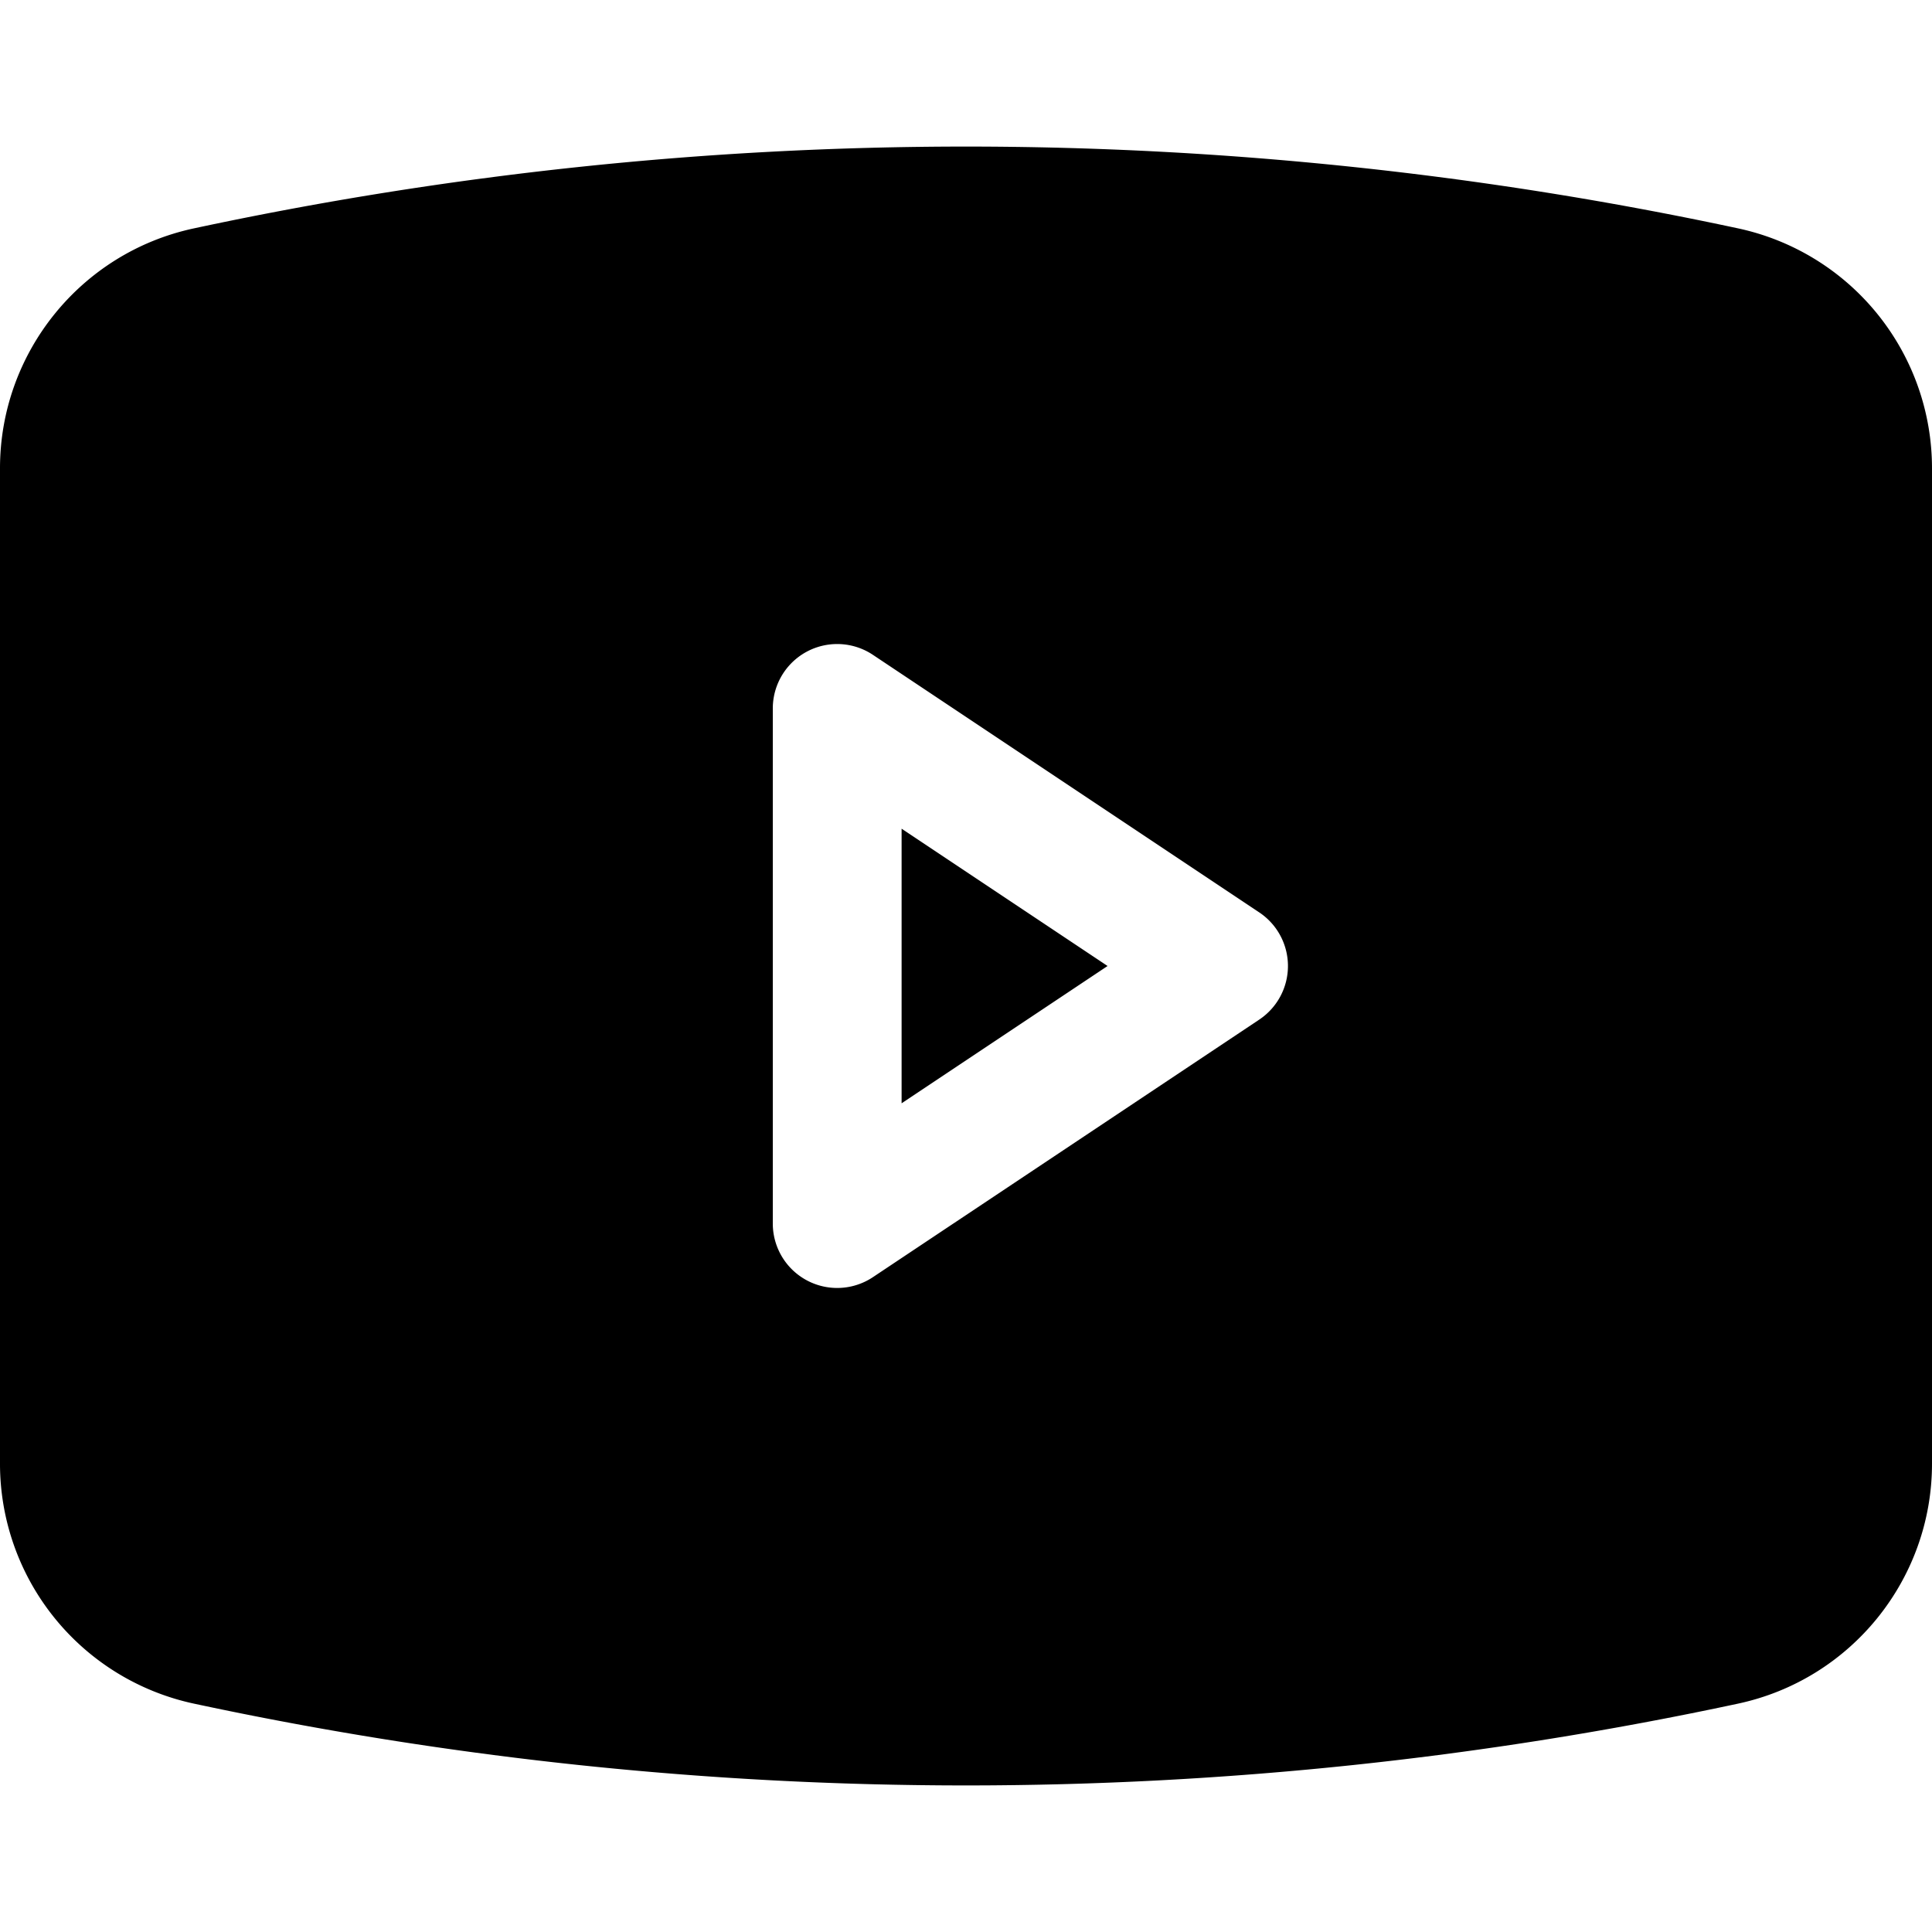 <svg fill="none" viewBox="0 0 15 15" xmlns="http://www.w3.org/2000/svg">
  <path fill="currentColor" d="M8.599 7.5 7 8.566V6.434L8.599 7.5z"/>
  <path fill="currentColor" fill-rule="evenodd" d="M1.506 1.773a28.606 28.606 0 0 1 11.988 0A1.905 1.905 0 0 1 15 3.636v7.728c0 .898-.628 1.675-1.506 1.863a28.605 28.605 0 0 1-11.988 0A1.905 1.905 0 0 1 0 11.364V3.636c0-.898.628-1.675 1.506-1.863zm5.271 3.311A.5.5 0 0 0 6 5.5v4a.5.5 0 0 0 .777.416l3-2a.5.5 0 0 0 0-.832l-3-2z" clip-rule="evenodd"/>
</svg>

